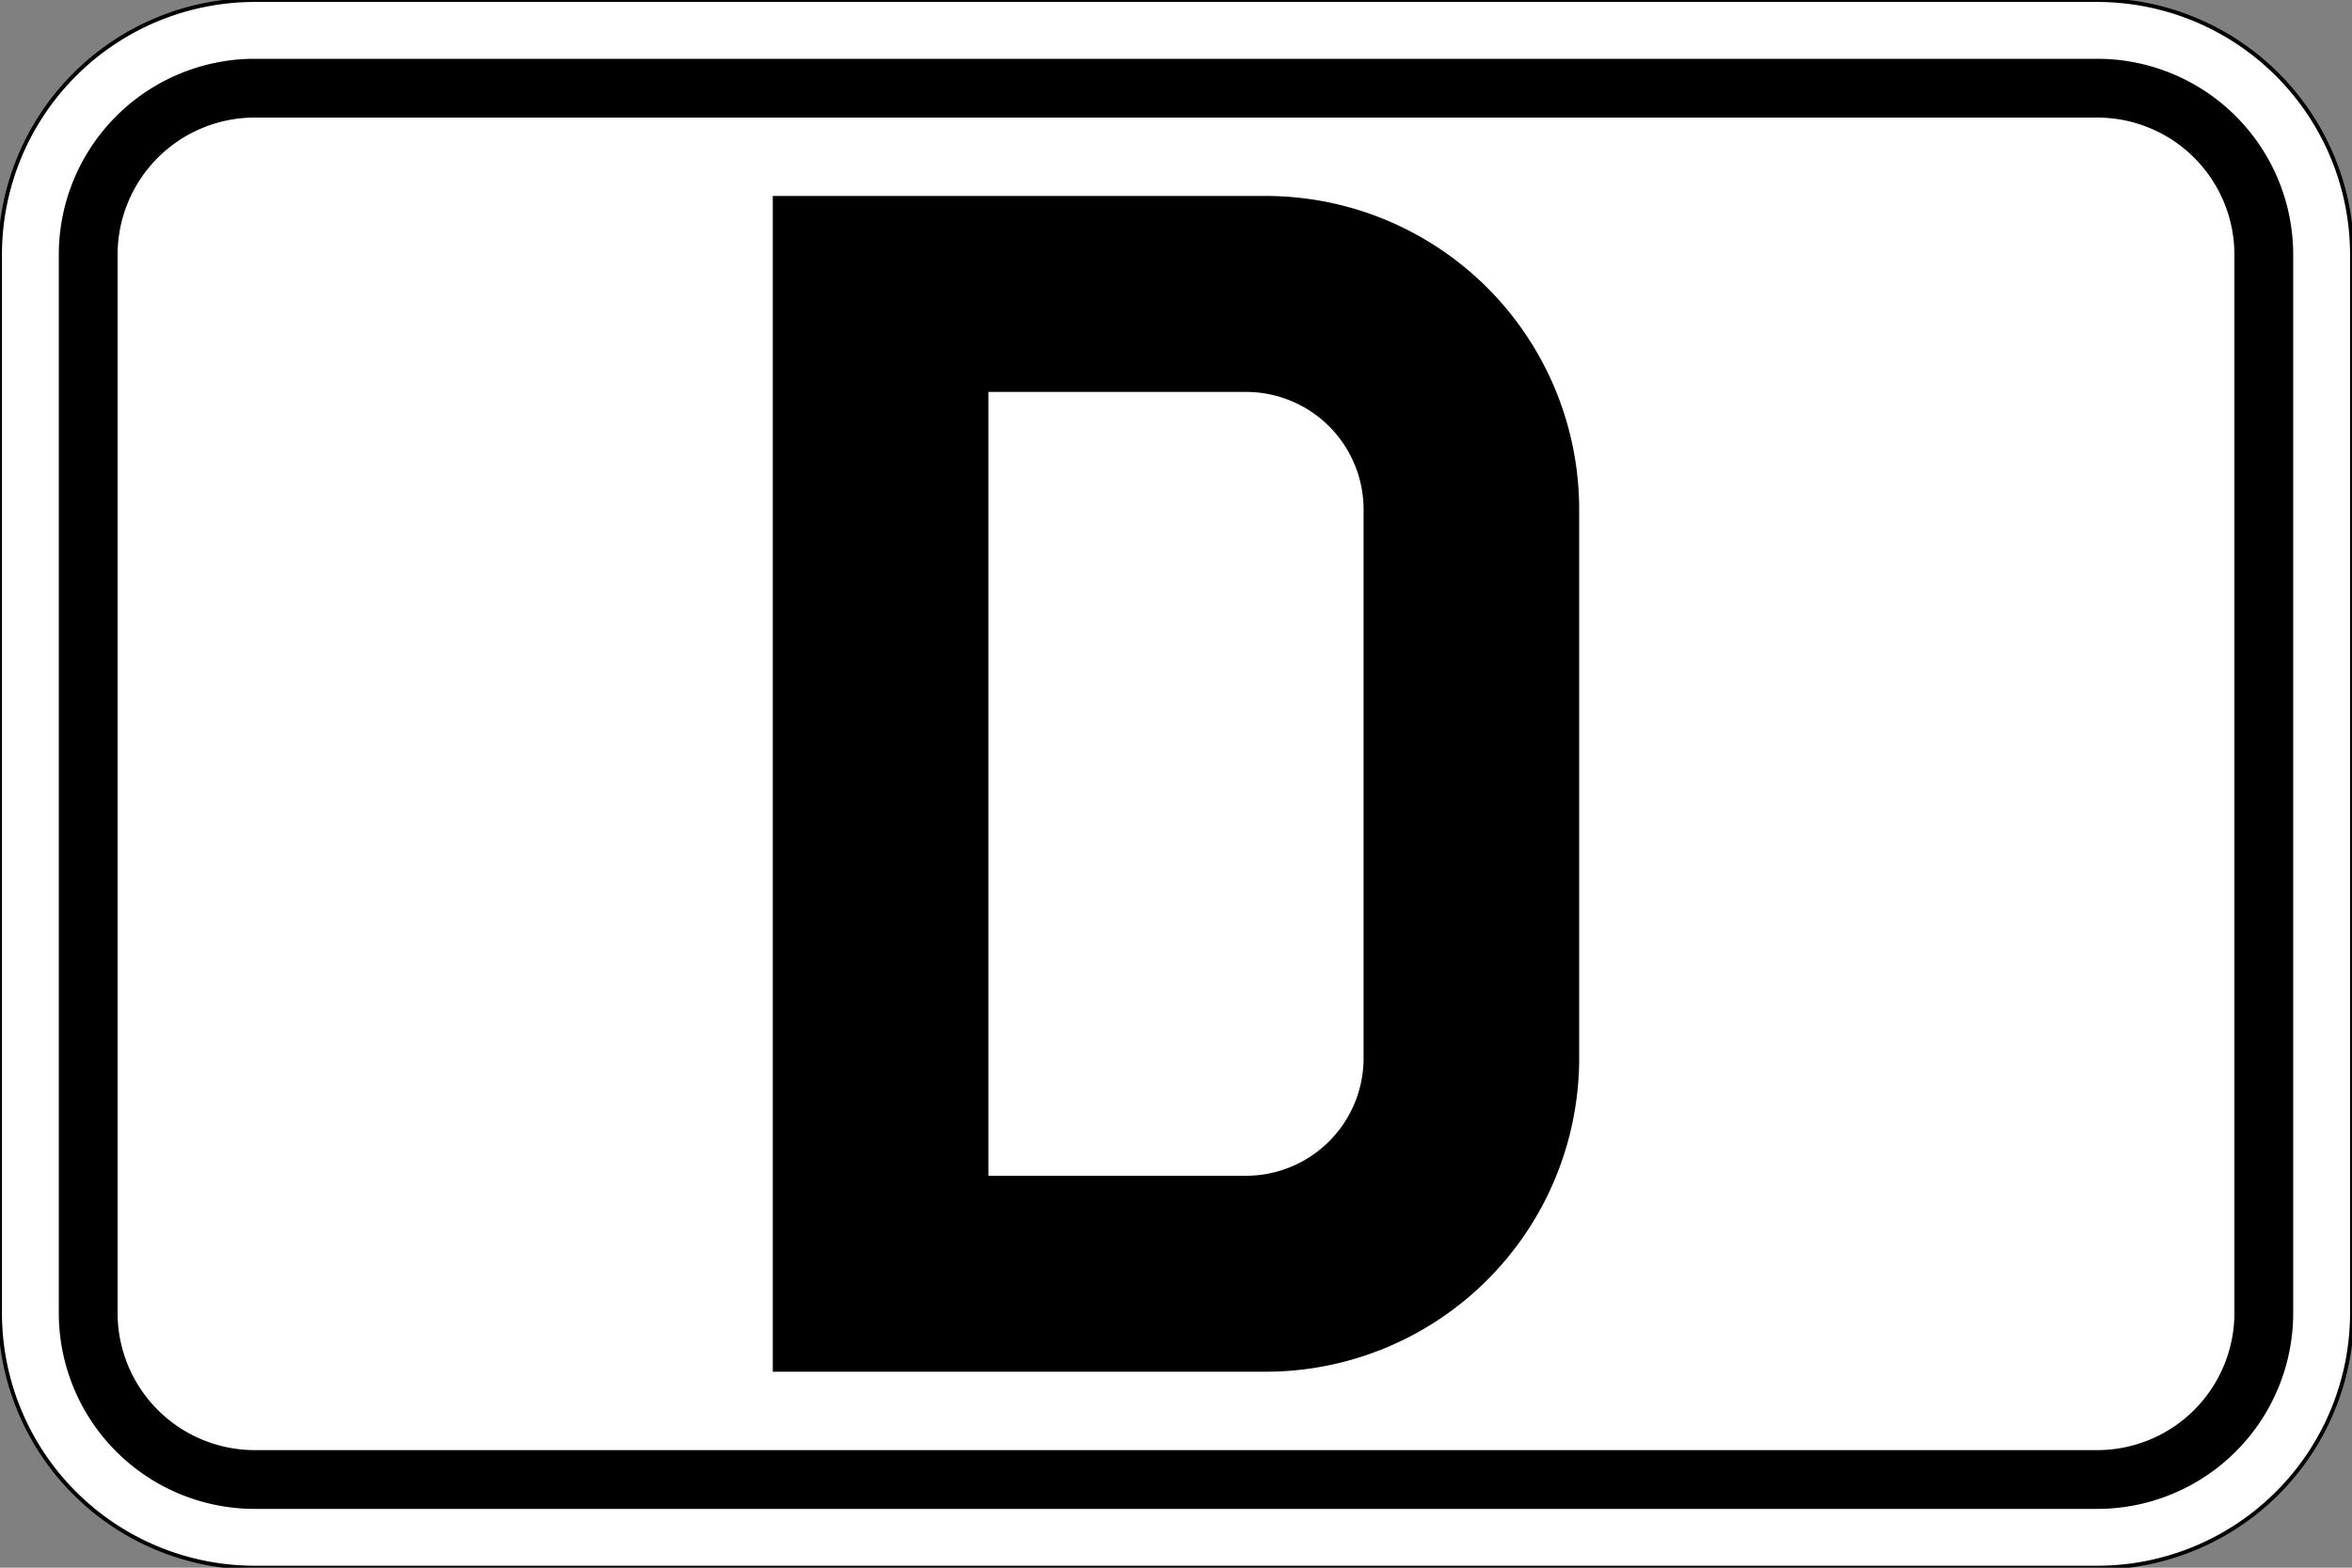 <?xml version="1.0" encoding="UTF-8"?>
<!DOCTYPE svg PUBLIC '-//W3C//DTD SVG 1.0//EN' 'http://www.w3.org/TR/2001/REC-SVG-20010904/DTD/svg10.dtd'>
<svg xmlns:xlink="http://www.w3.org/1999/xlink" xmlns="http://www.w3.org/2000/svg" width="600" height="400">
<rect width="100%" height="100%" fill="#808080" stroke="none"/>
<!--Gegenereerd door de SIMaD-toepassing (http://www.dlw.be).-->
<g style="stroke:none;fill-rule:evenodd;" transform="matrix(1,0,0,-1,0,400)">
<path d=" M65 0 L535 1.56319401867222E-13 A65 65 0 0 1 600 65 L600 335 A65 65 0 0 1 535 400 L65 400 A65 65 0 0 1 1.56319401867222E-13 335 L1.56319401867222E-13 65 A65 65 0 0 1 65 1.56319401867222E-13 Z" style="fill:rgb(255,255,255);stroke:rgb(0,0,0);" />
<path d=" M65 15 L535 15 A50 50 0 0 1 585 65 L585 335 A50 50 0 0 1 535 385 L65 385 A50 50 0 0 1 15 335 L15 65 A50 50 0 0 1 65 15 Z" style="fill:rgb(0,0,0);" />
<path d=" M65 30 L535 30 A35 35 0 0 1 570 65 L570 335 A35 35 0 0 1 535 370 L65 370 A35 35 0 0 1 30 335 L30 65 A35 35 0 0 1 65 30 Z" style="fill:rgb(255,255,255);" />
<path d=" M197.14 50 L322.85 50 A80 80 0 0 1 402.85 130 L402.85 270 A80 80 0 0 1 322.85 350 L197.14 350 Z M252.14 100 L317.85 100 A30 30 0 0 1 347.85 130 L347.85 270 A30 30 0 0 1 317.85 300 L252.14 300 Z" style="fill:rgb(0,0,0);" />
</g>
</svg>
